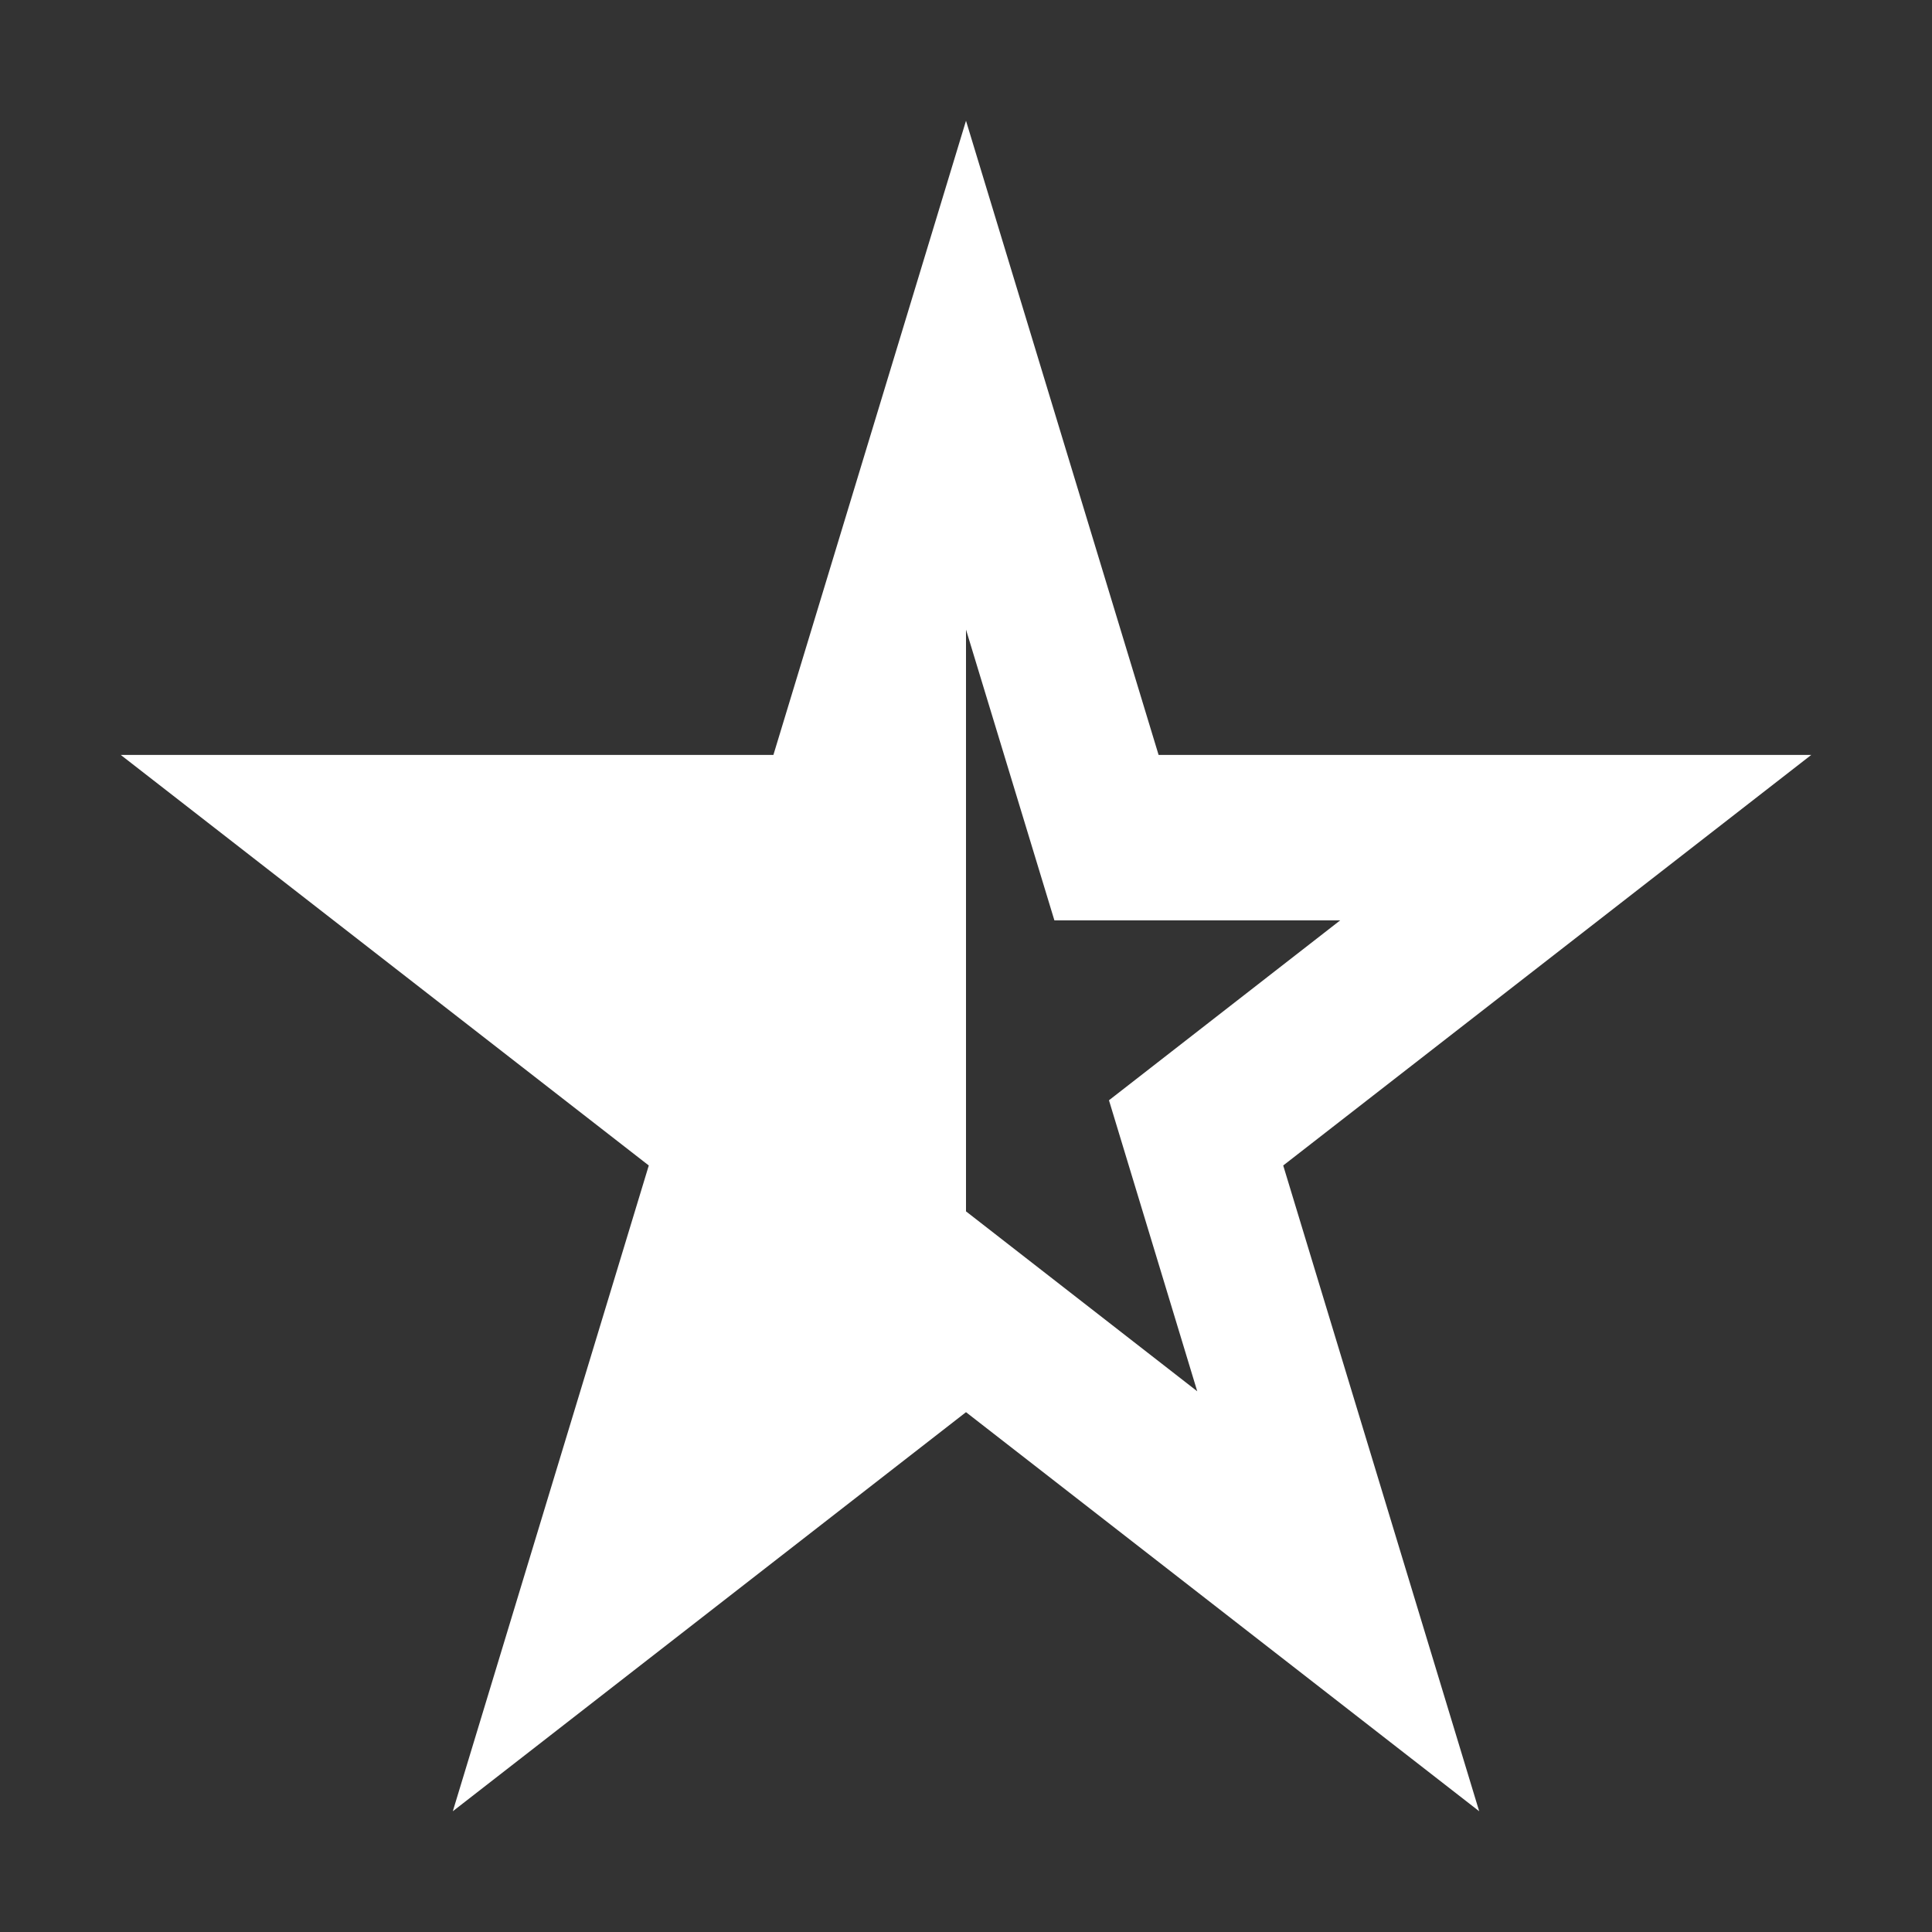 <svg width="16" height="16" viewBox="0 0 16 16" xmlns="http://www.w3.org/2000/svg" fill="white"><rect x="0" y="0" width="16" height="16" fill="#333333" stroke="none"/><path fill-rule="evenodd" clip-rule="evenodd" d="M6.405 6.252L8 1l1.595 5.252H15l-4.373 3.4L12.25 15 8 11.695 3.75 15l1.623-5.348L1 6.252h5.405zM8 10.032l1.915 1.49-.731-2.41 1.915-1.49H8.732L8 5.214v4.82zm0-7.525zm5.652 4.215H9.28h4.372z"/></svg>